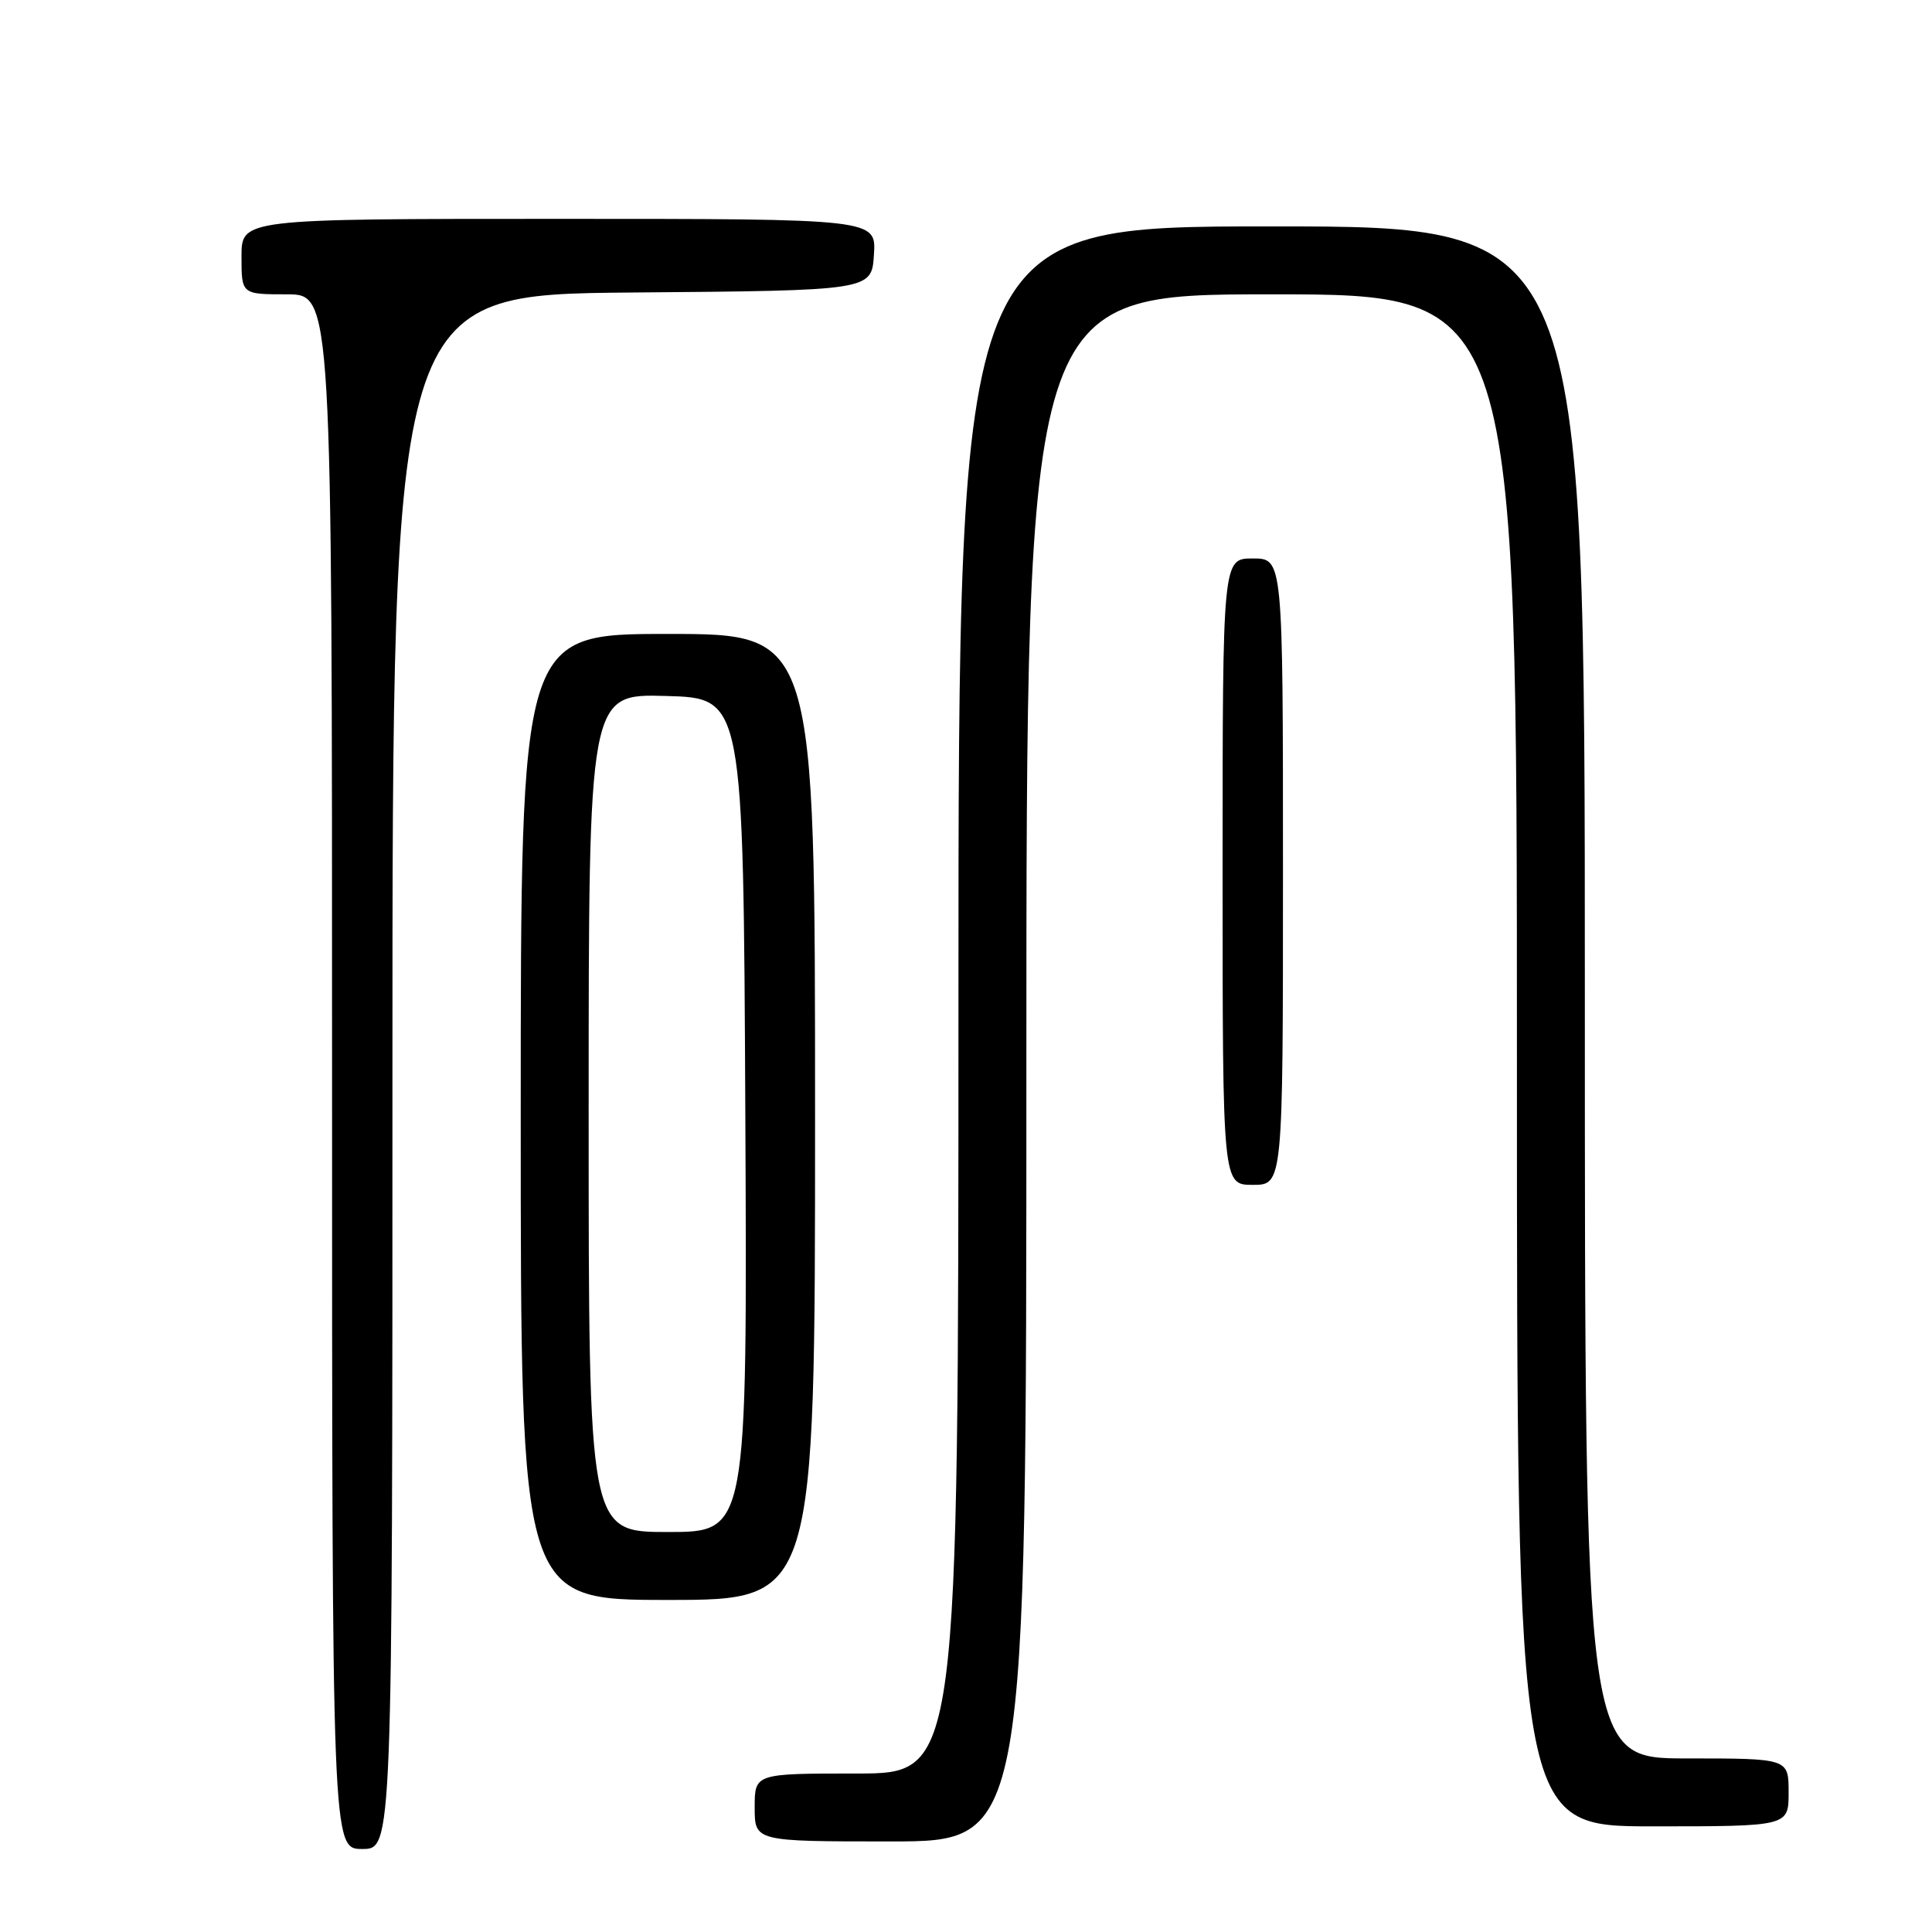 <?xml version="1.0" encoding="UTF-8" standalone="no"?>
<!DOCTYPE svg PUBLIC "-//W3C//DTD SVG 1.1//EN" "http://www.w3.org/Graphics/SVG/1.1/DTD/svg11.dtd" >
<svg xmlns="http://www.w3.org/2000/svg" xmlns:xlink="http://www.w3.org/1999/xlink" version="1.1" viewBox="0 0 256 256">
 <g >
 <path fill="currentColor"
d=" M 52.00 142.01 C 52.00 39.03 52.00 39.03 83.75 38.76 C 115.50 38.50 115.50 38.50 115.80 33.75 C 116.11 29.00 116.11 29.00 74.05 29.00 C 32.00 29.00 32.00 29.00 32.00 34.00 C 32.00 39.00 32.00 39.00 38.00 39.00 C 44.00 39.00 44.00 39.00 44.00 142.00 C 44.00 245.00 44.00 245.00 48.00 245.00 C 52.00 245.00 52.00 245.00 52.00 142.01 Z  M 136.00 141.50 C 136.00 39.00 136.00 39.00 168.50 39.00 C 201.00 39.00 201.00 39.00 201.00 140.50 C 201.00 242.00 201.00 242.00 219.00 242.00 C 237.00 242.00 237.00 242.00 237.00 237.50 C 237.00 233.00 237.00 233.00 223.50 233.00 C 210.00 233.00 210.00 233.00 210.00 131.50 C 210.00 30.00 210.00 30.00 168.50 30.00 C 127.00 30.00 127.00 30.00 127.00 132.50 C 127.00 235.00 127.00 235.00 113.50 235.00 C 100.00 235.00 100.00 235.00 100.00 239.50 C 100.00 244.00 100.00 244.00 118.00 244.00 C 136.00 244.00 136.00 244.00 136.00 141.50 Z  M 108.00 148.00 C 108.00 84.00 108.00 84.00 88.50 84.00 C 69.00 84.00 69.00 84.00 69.00 148.00 C 69.00 212.00 69.00 212.00 88.50 212.00 C 108.00 212.00 108.00 212.00 108.00 148.00 Z  M 170.00 115.50 C 170.00 74.00 170.00 74.00 166.00 74.00 C 162.00 74.00 162.00 74.00 162.00 115.50 C 162.00 157.00 162.00 157.00 166.00 157.00 C 170.00 157.00 170.00 157.00 170.00 115.50 Z  M 78.00 147.47 C 78.00 91.93 78.00 91.93 88.25 92.22 C 98.50 92.50 98.50 92.50 98.76 147.75 C 99.02 203.00 99.02 203.00 88.51 203.00 C 78.00 203.00 78.00 203.00 78.00 147.47 Z "/>
</g>
</svg>